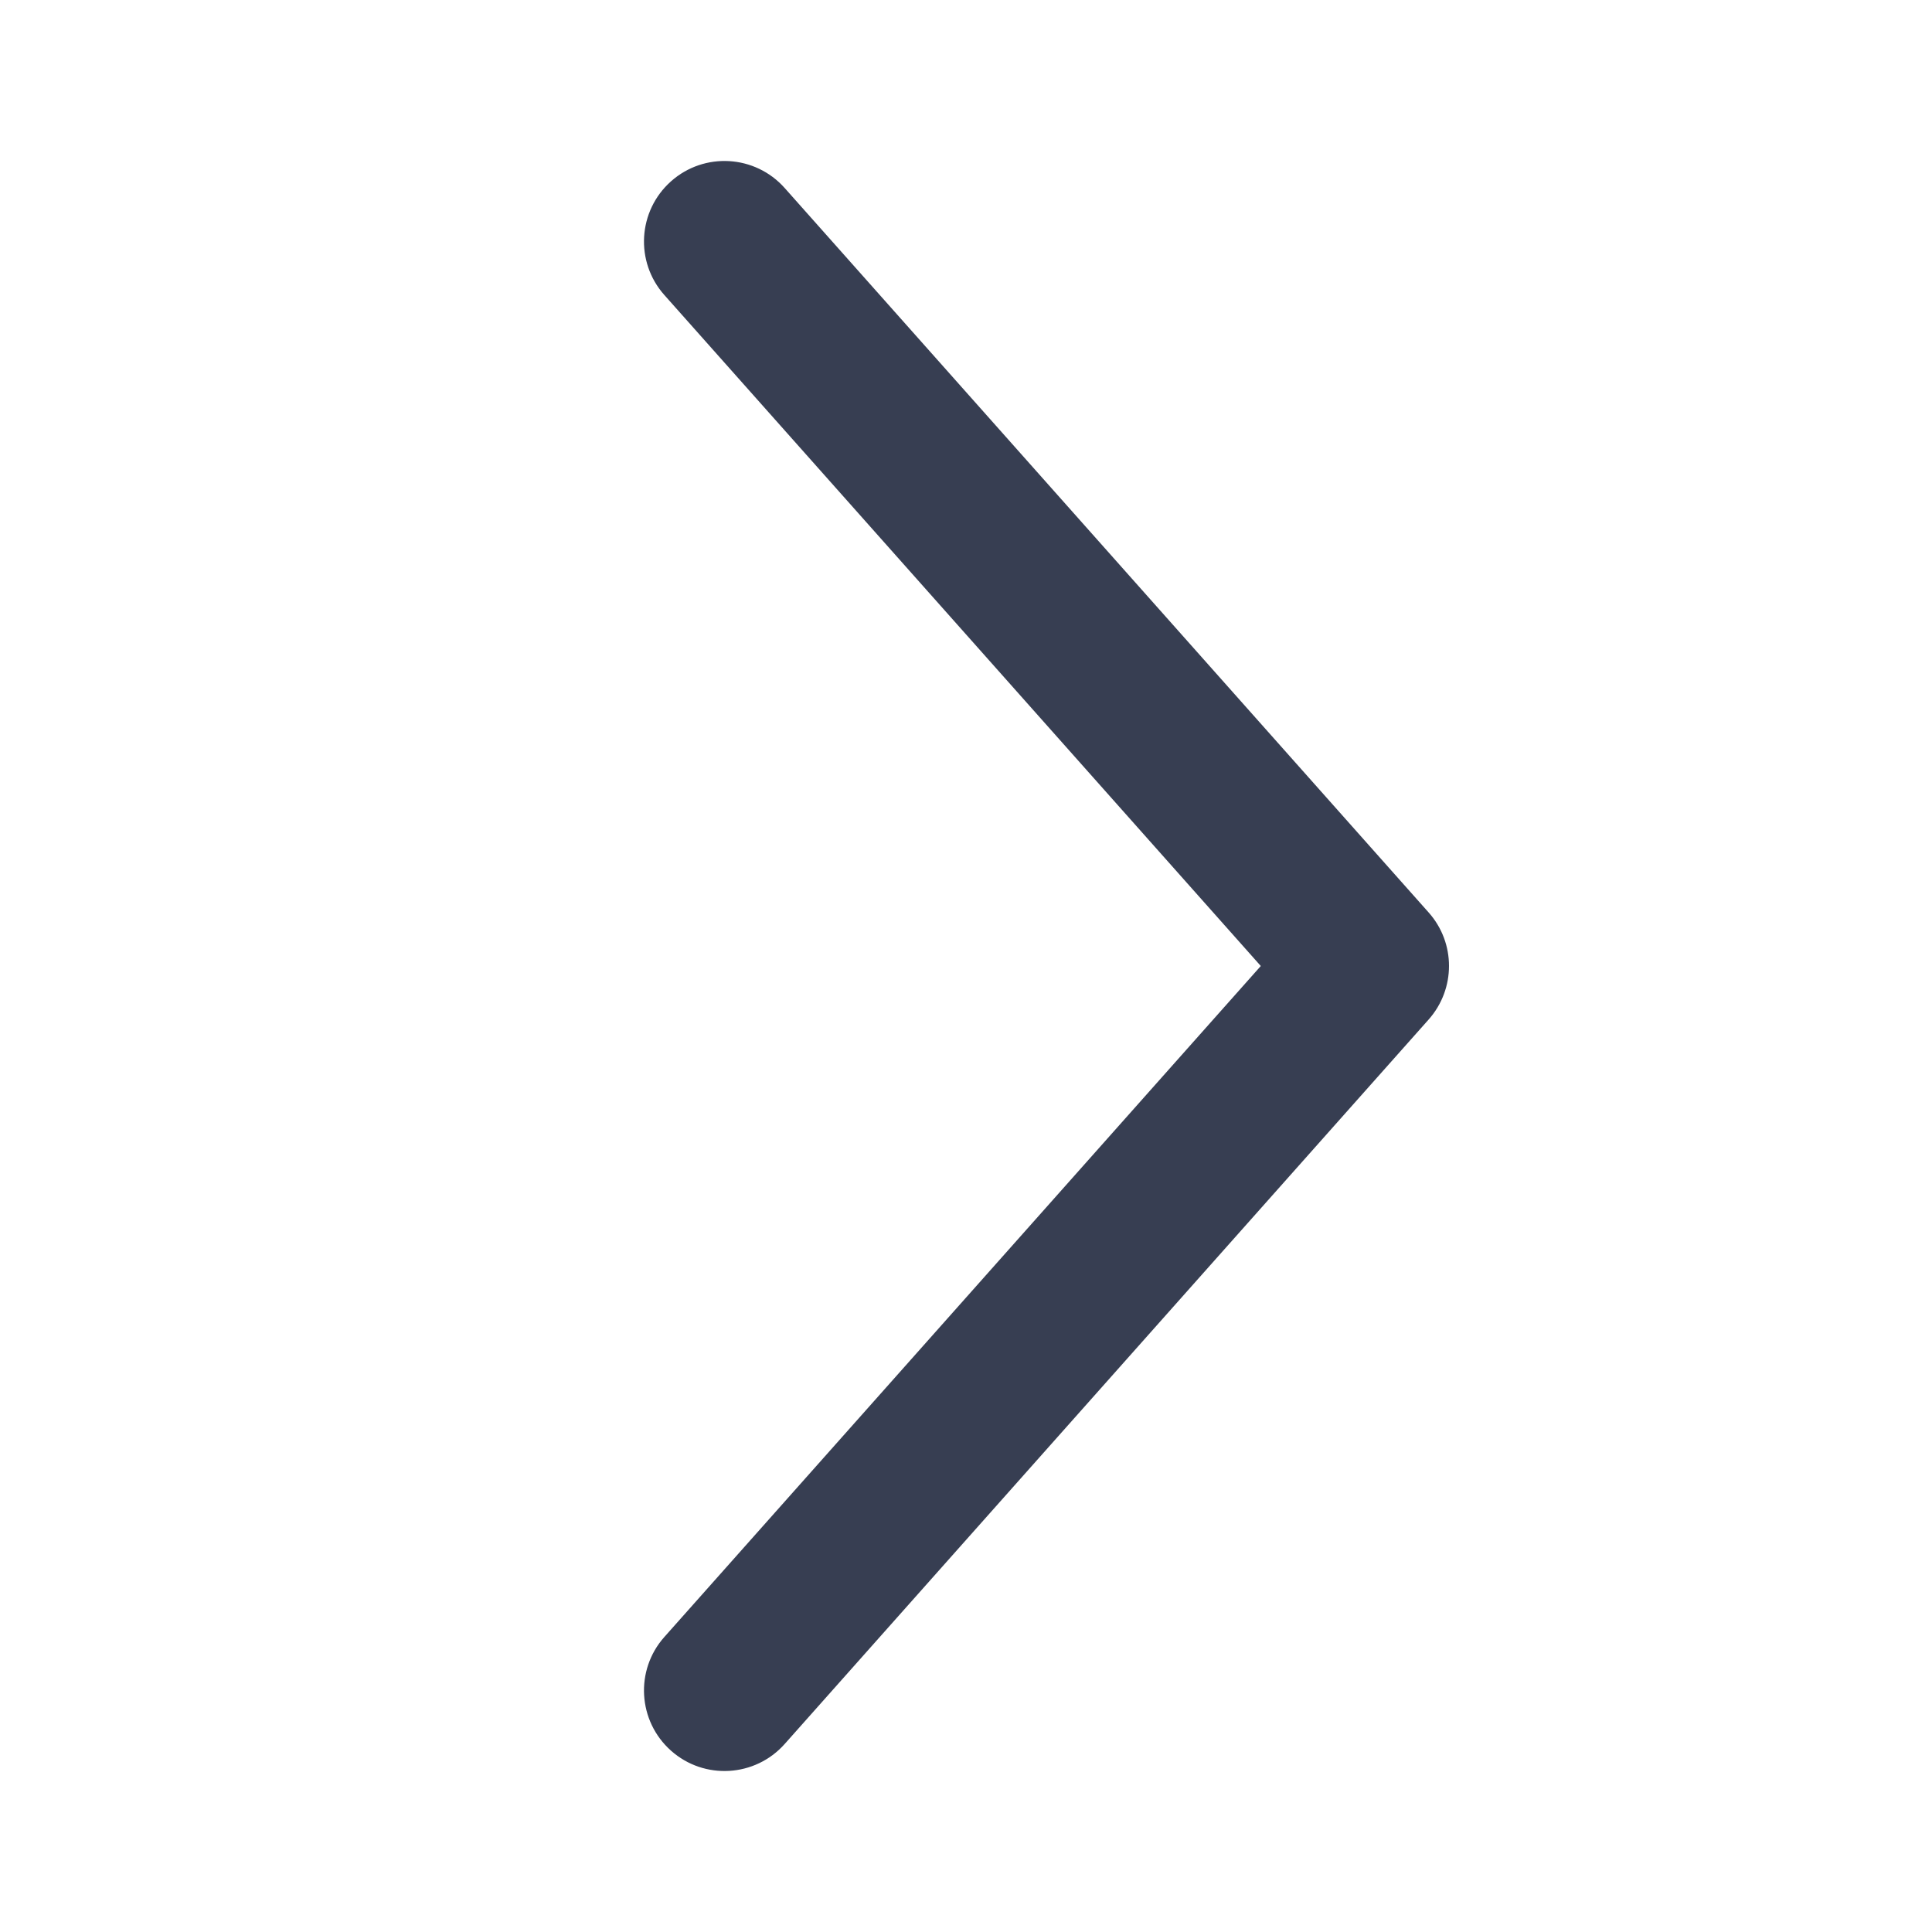 <svg xmlns="http://www.w3.org/2000/svg" width="12" height="12" viewBox="0 0 12 12">
    <g fill="none" fill-rule="evenodd">
        <g fill="#373E52" fill-rule="nonzero">
            <g>
                <path d="M10.668 8.374c.206.183.522.165.706-.042.183-.206.165-.522-.042-.706l-4.5-4c-.19-.168-.475-.168-.664 0l-4.5 4c-.207.184-.225.5-.042.706.184.207.5.225.706.042L6.5 4.669l4.168 3.705z" transform="translate(-314 -530) translate(314 530) rotate(90 6.5 6)"/>
            </g>
        </g>
    </g>
</svg>